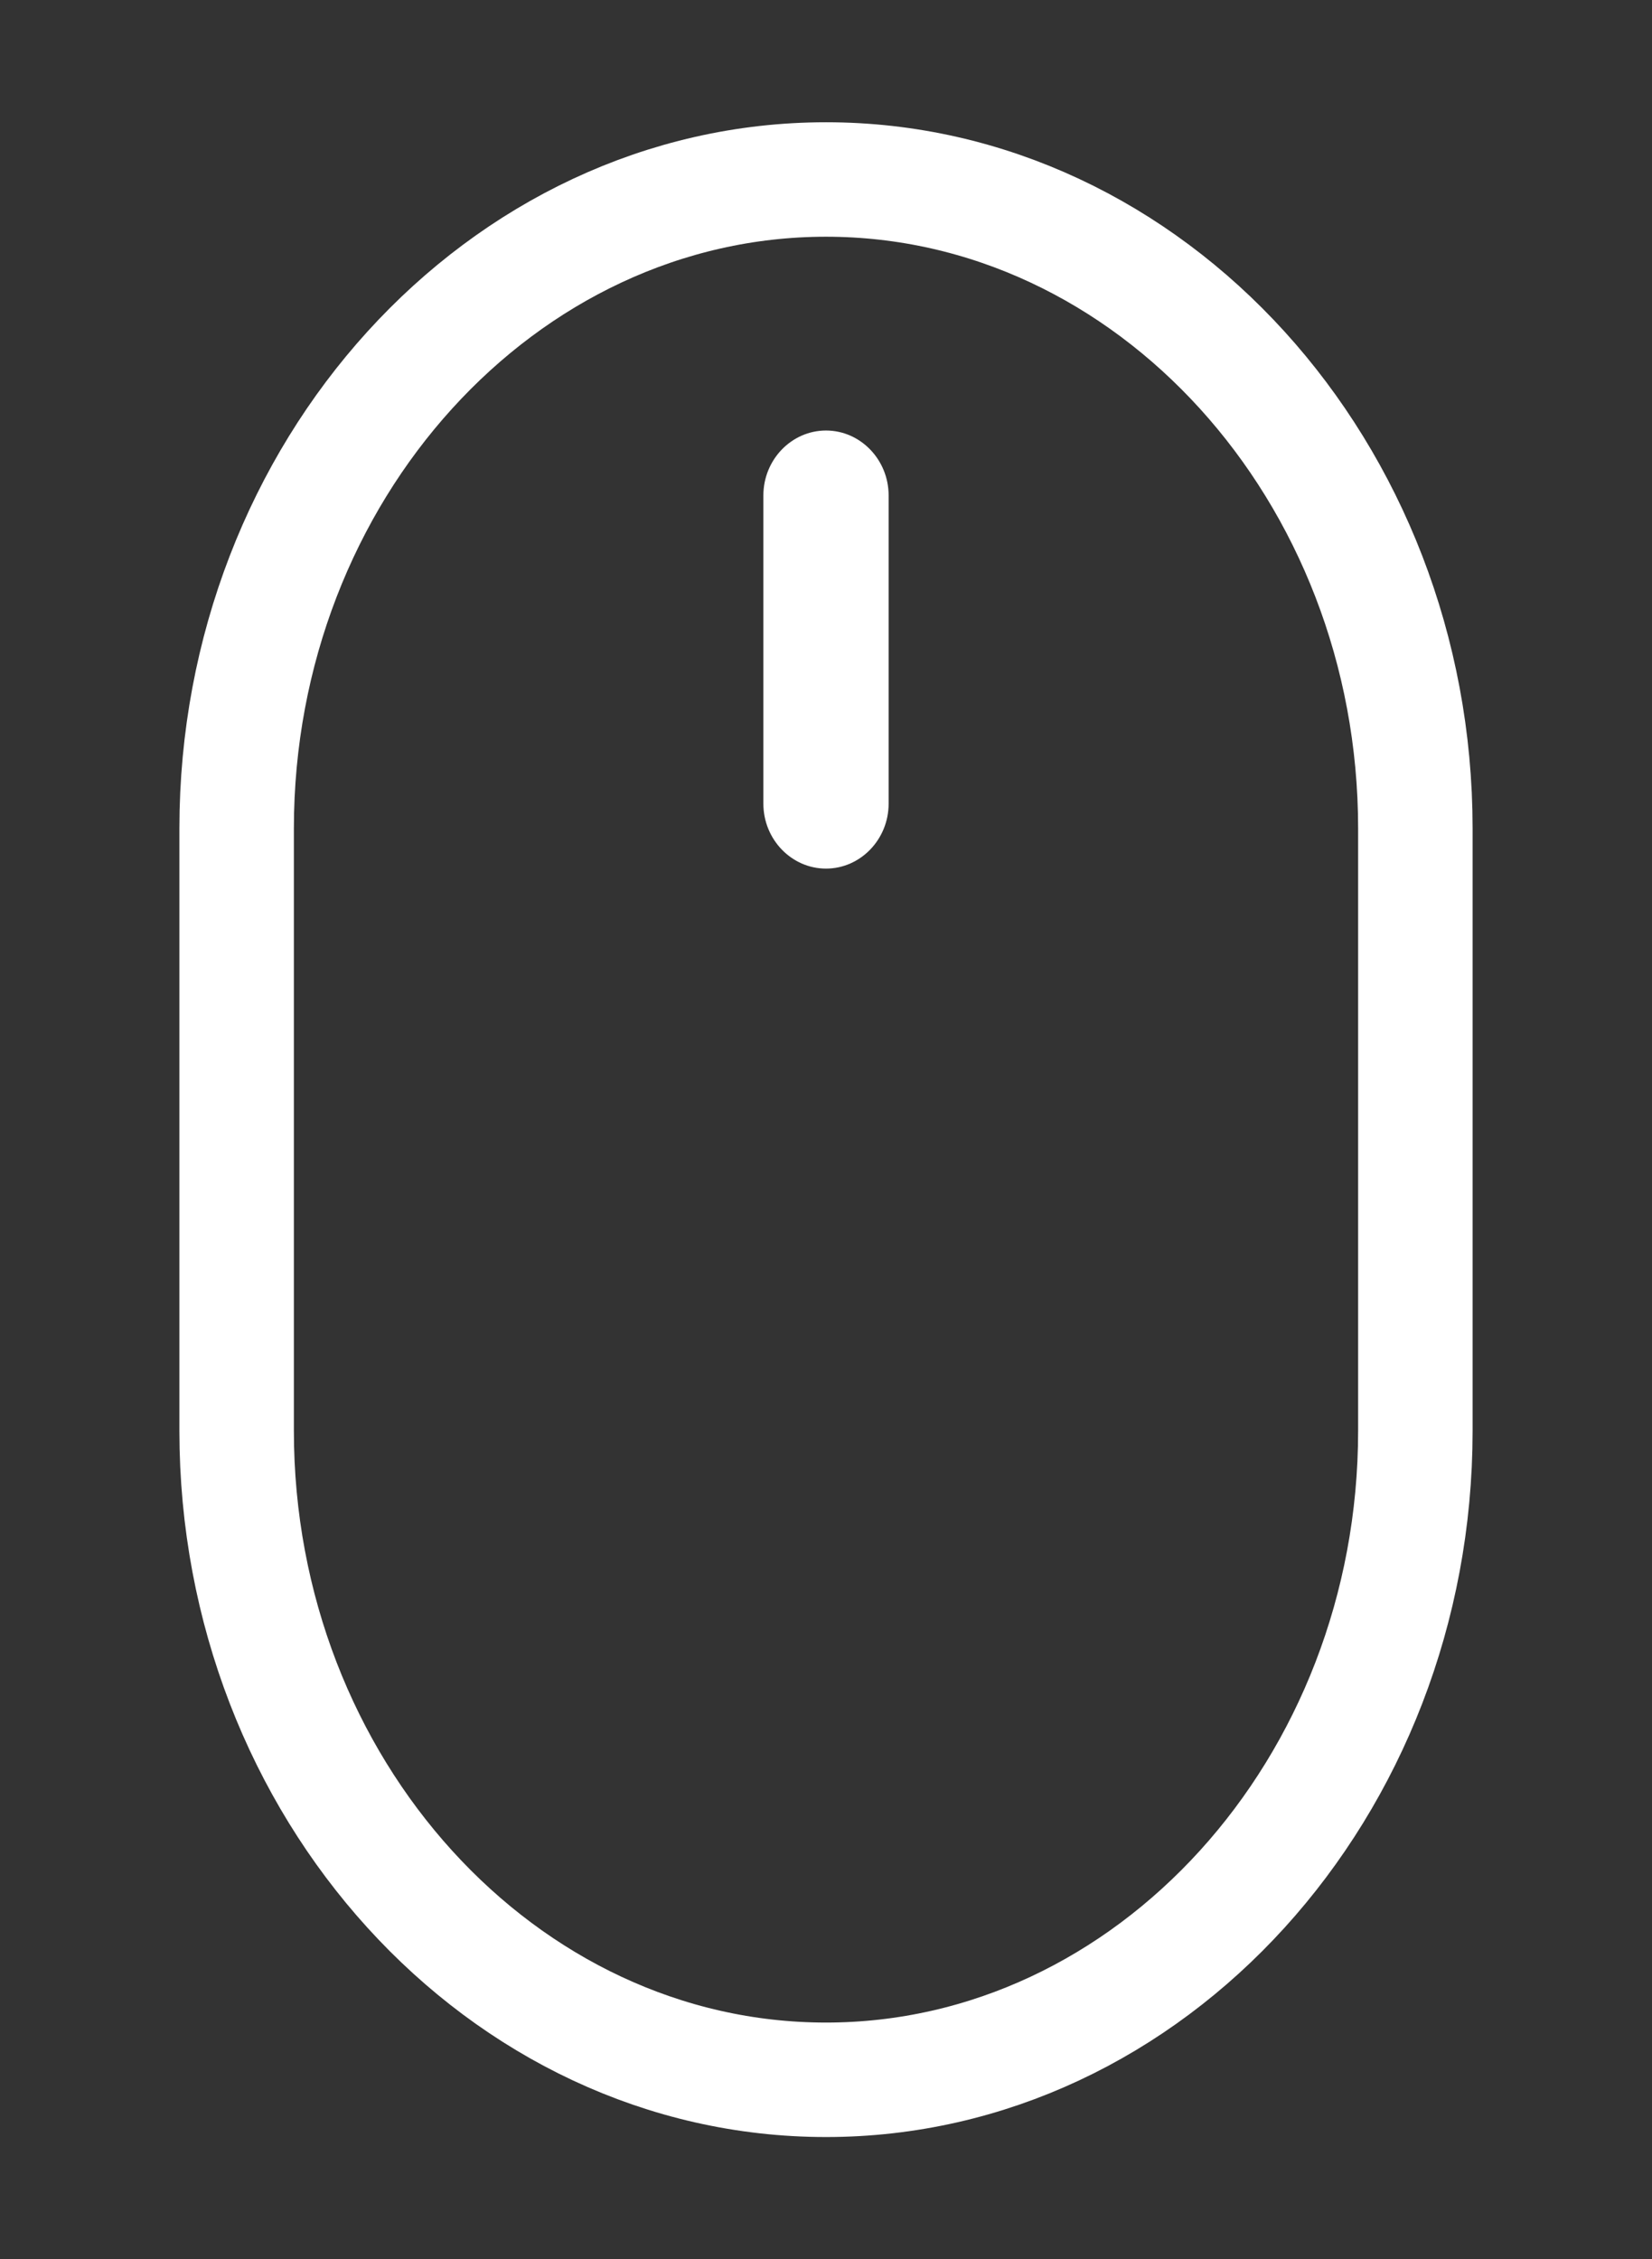 <?xml version="1.0" encoding="utf-8"?>
<!-- Generator: Adobe Illustrator 23.0.6, SVG Export Plug-In . SVG Version: 6.00 Build 0)  -->
<svg version="1.1" id="レイヤー_1" xmlns="http://www.w3.org/2000/svg" xmlns:xlink="http://www.w3.org/1999/xlink" x="0px"
	 y="0px" viewBox="0 0 144.3 197.37" style="enable-background:new 0 0 144.3 197.37;" xml:space="preserve">
<rect x="0" y="0" width="144.3" height="197.37" fill="#333333" stroke="none"/>
<style type="text/css">
	.st0{opacity:0;fill:#FFFFFF;}
	.st1{fill:none;stroke:#FFFFFF;stroke-width:10;stroke-miterlimit:10;}
	.st2{fill:#FFFFFF;}
</style>
<g>
	<path class="st0" d="M123.63,125c0,31.18-23.17,56.69-51.48,56.69S20.67,156.18,20.67,125V72.37c0-31.18,23.17-56.69,51.48-56.69
		s51.48,25.51,51.48,56.69V125z"/>
	<path class="st1" d="M123.63,125c0,31.18-23.17,56.69-51.48,56.69S20.67,156.18,20.67,125V72.37c0-31.18,23.17-56.69,51.48-56.69
		s51.48,25.51,51.48,56.69V125z"/>
</g>
<g>
	<path class="st2" d="M77.62,70.21c0,3.12-2.46,5.67-5.47,5.67s-5.47-2.55-5.47-5.67V43.28c0-3.12,2.46-5.67,5.47-5.67
		s5.47,2.55,5.47,5.67V70.21z"/>
</g>
</svg>
